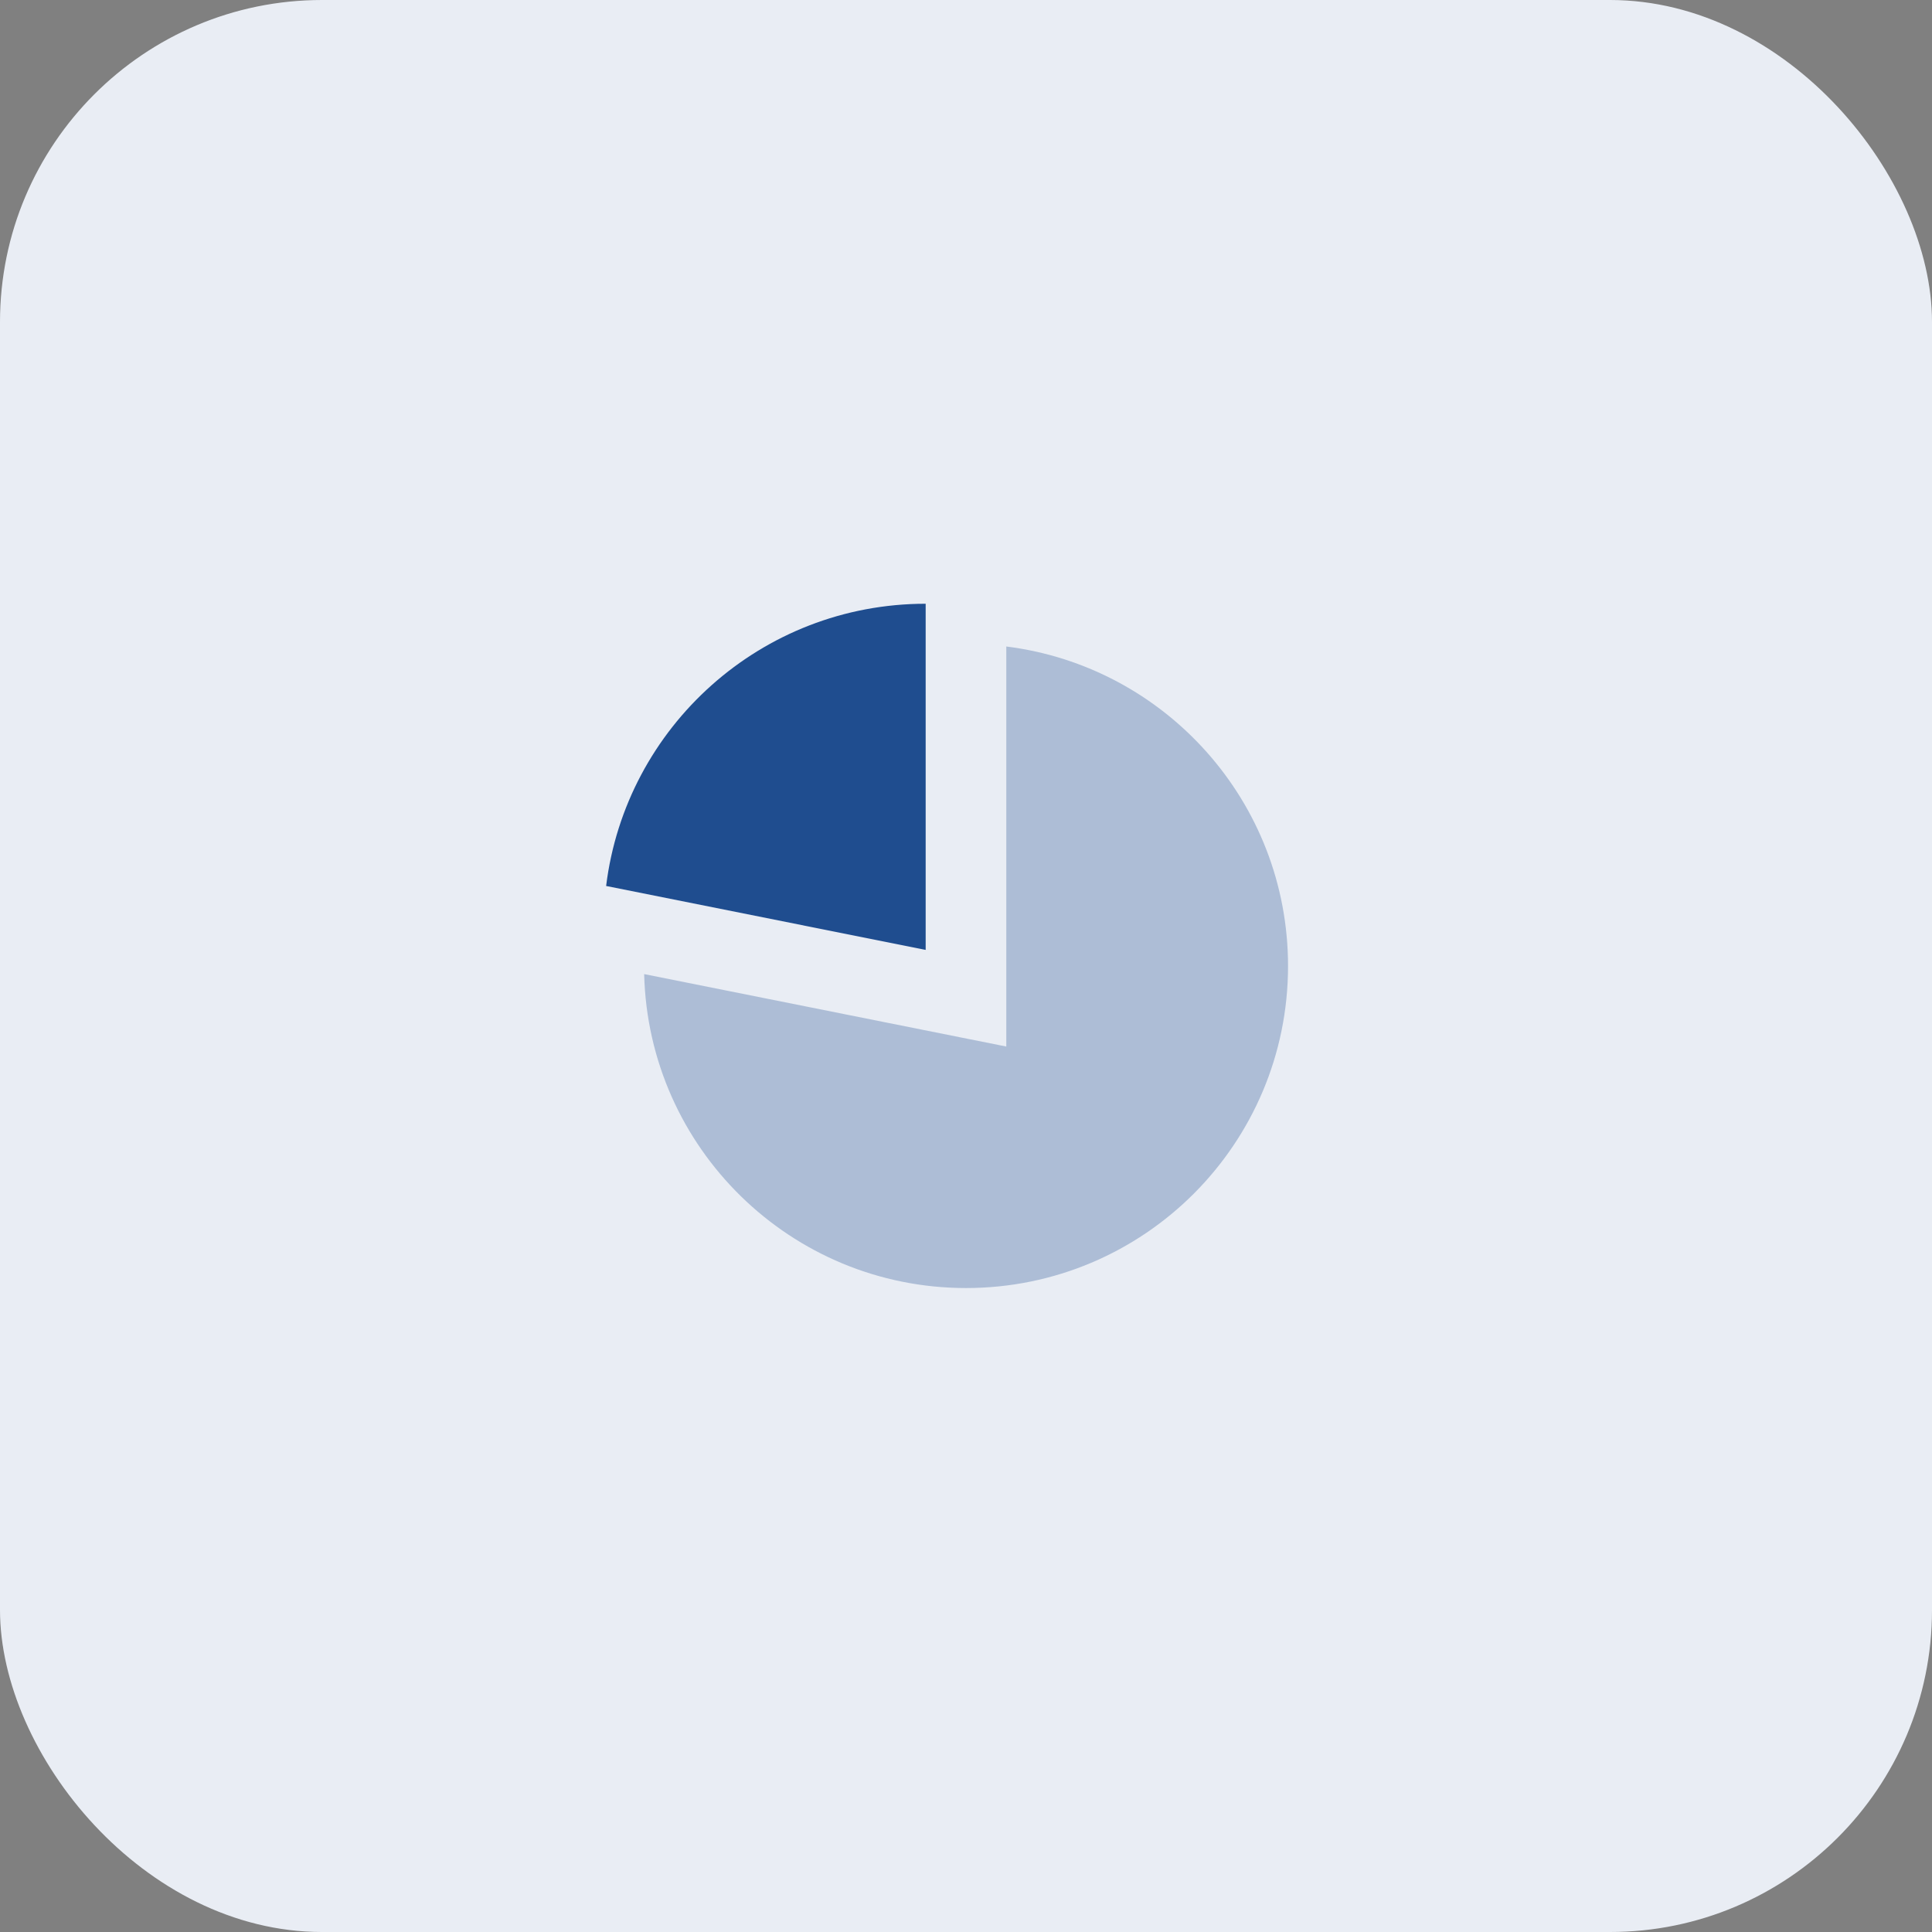 <svg width="48" height="48" viewBox="0 0 48 48" fill="none" xmlns="http://www.w3.org/2000/svg">
<rect x="0" y="0" width="48" height="48" fill="#808080" stroke="none"/>
<rect width="48" height="48" rx="8" fill="#E9EDF4"/>
<path opacity="0.3" fill-rule="evenodd" clip-rule="evenodd" d="M16.004 24.201L25.001 26.001V16.062C28.948 16.555 32.001 19.921 32.001 24.001C32.001 28.419 28.42 32.001 24.001 32.001C19.65 32.001 16.11 28.527 16.004 24.201Z" fill="#1F4D8F"/>
<path fill-rule="evenodd" clip-rule="evenodd" d="M15.059 22.012C15.545 18.06 18.914 15 22.998 15V23.6L15.059 22.012V22.012Z" fill="#1F4D8F"/>
</svg>
